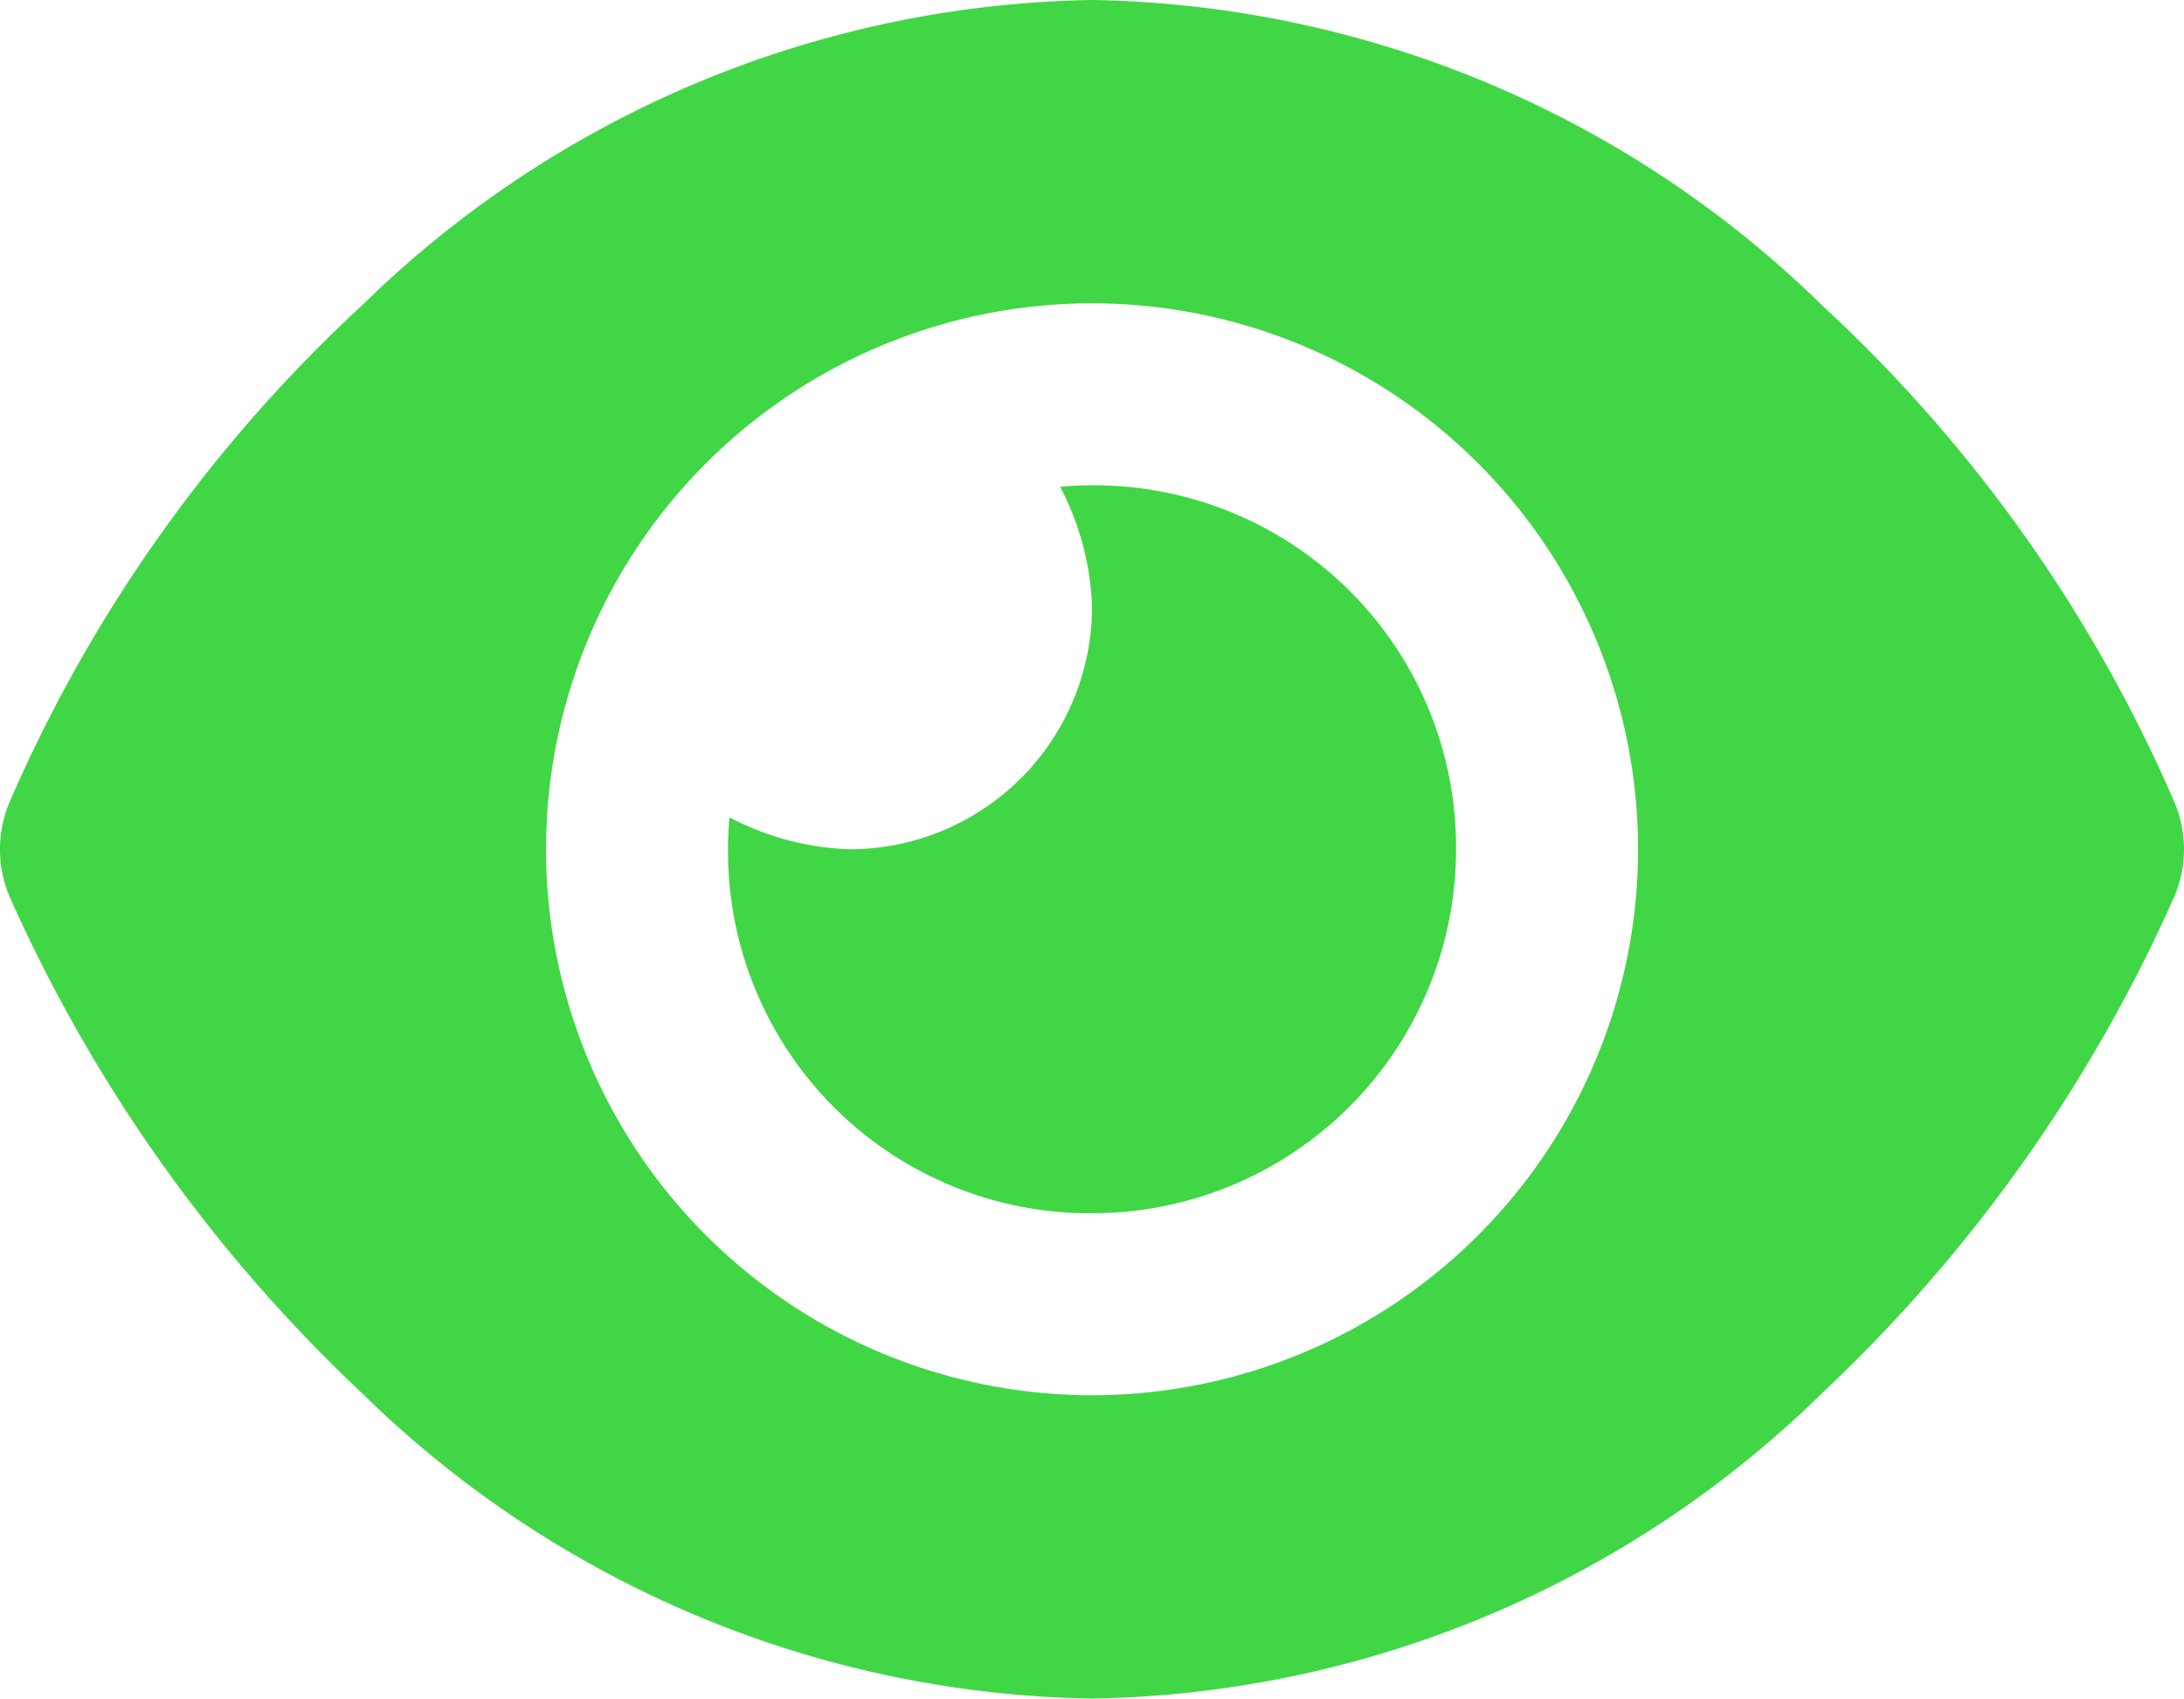 <svg xmlns="http://www.w3.org/2000/svg" width="26.999" height="21" viewBox="0 0 26.999 21">
  <path id="Path_13272" data-name="Path 13272" d="M13.106-13.481A3.691,3.691,0,0,1,13.5-13.5,4.474,4.474,0,0,1,18-9a4.5,4.5,0,0,1-4.5,4.5A4.474,4.474,0,0,1,9-9a3.69,3.69,0,0,1,.019-.394A3.441,3.441,0,0,0,10.5-9a3,3,0,0,0,3-3A3.441,3.441,0,0,0,13.106-13.481Zm9.422-2.241a18.16,18.16,0,0,1,4.355,6.145,1.491,1.491,0,0,1,0,1.153,19.005,19.005,0,0,1-4.355,6.145A13.19,13.19,0,0,1,13.5,1.5,13.186,13.186,0,0,1,4.473-2.278,19.078,19.078,0,0,1,.115-8.423a1.5,1.5,0,0,1,0-1.153,18.226,18.226,0,0,1,4.357-6.145A13.194,13.194,0,0,1,13.5-19.5,13.2,13.2,0,0,1,22.528-15.722ZM13.5-15.75A6.752,6.752,0,0,0,6.75-9,6.752,6.752,0,0,0,13.5-2.25,6.752,6.752,0,0,0,20.25-9,6.752,6.752,0,0,0,13.5-15.75Z" transform="translate(0 19.5)" fill="#41d645"/>
</svg>
